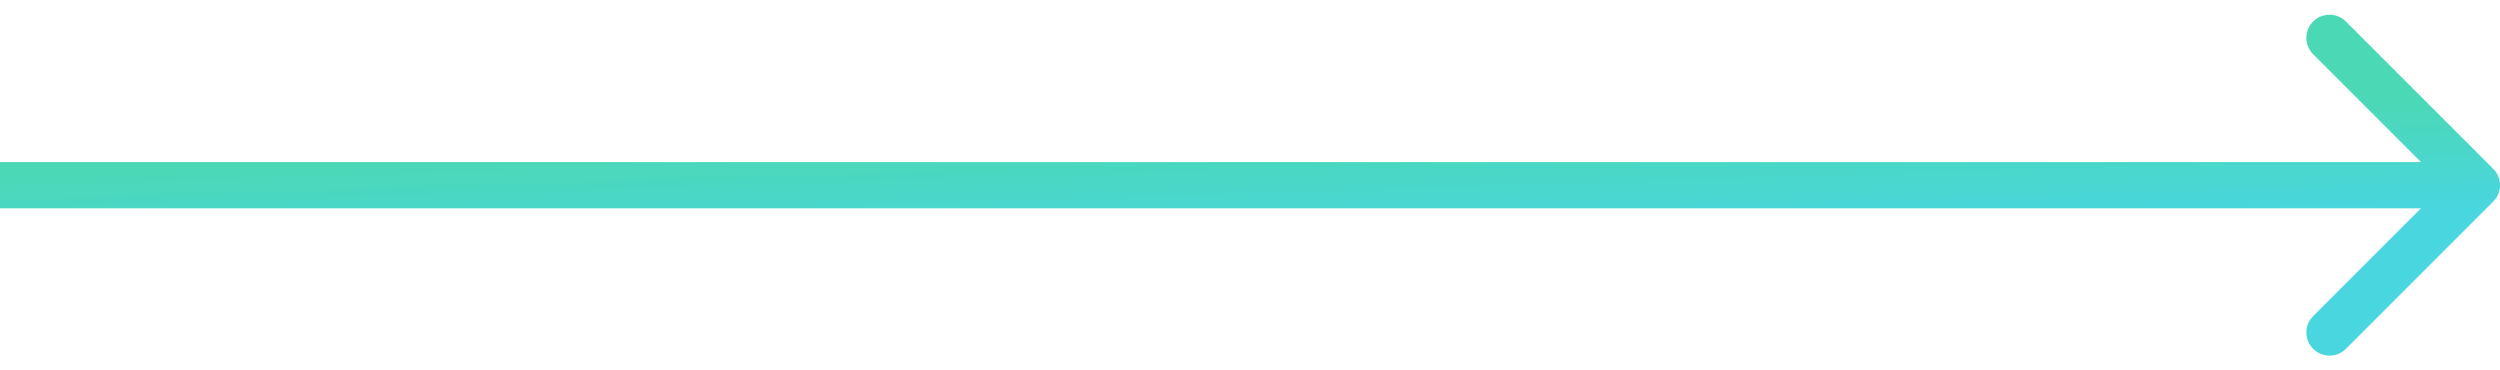 <svg width="108" height="16" viewBox="0 0 108 16" fill="none" xmlns="http://www.w3.org/2000/svg">
<path d="M107.707 8.707C108.098 8.317 108.098 7.683 107.707 7.293L101.343 0.929C100.953 0.538 100.319 0.538 99.929 0.929C99.538 1.319 99.538 1.953 99.929 2.343L105.586 8L99.929 13.657C99.538 14.047 99.538 14.681 99.929 15.071C100.319 15.462 100.953 15.462 101.343 15.071L107.707 8.707ZM0 9L53.5 9V7L0 7L0 9ZM53.5 9L107 9V7L53.5 7V9Z" fill="url(#paint0_linear)"/>
<defs>
<linearGradient id="paint0_linear" x1="-19.979" y1="8" x2="-19.827" y2="12.934" gradientUnits="userSpaceOnUse">
<stop stop-color="#4BD8B5"/>
<stop offset="1" stop-color="#49D6DF"/>
</linearGradient>
</defs>
</svg>
